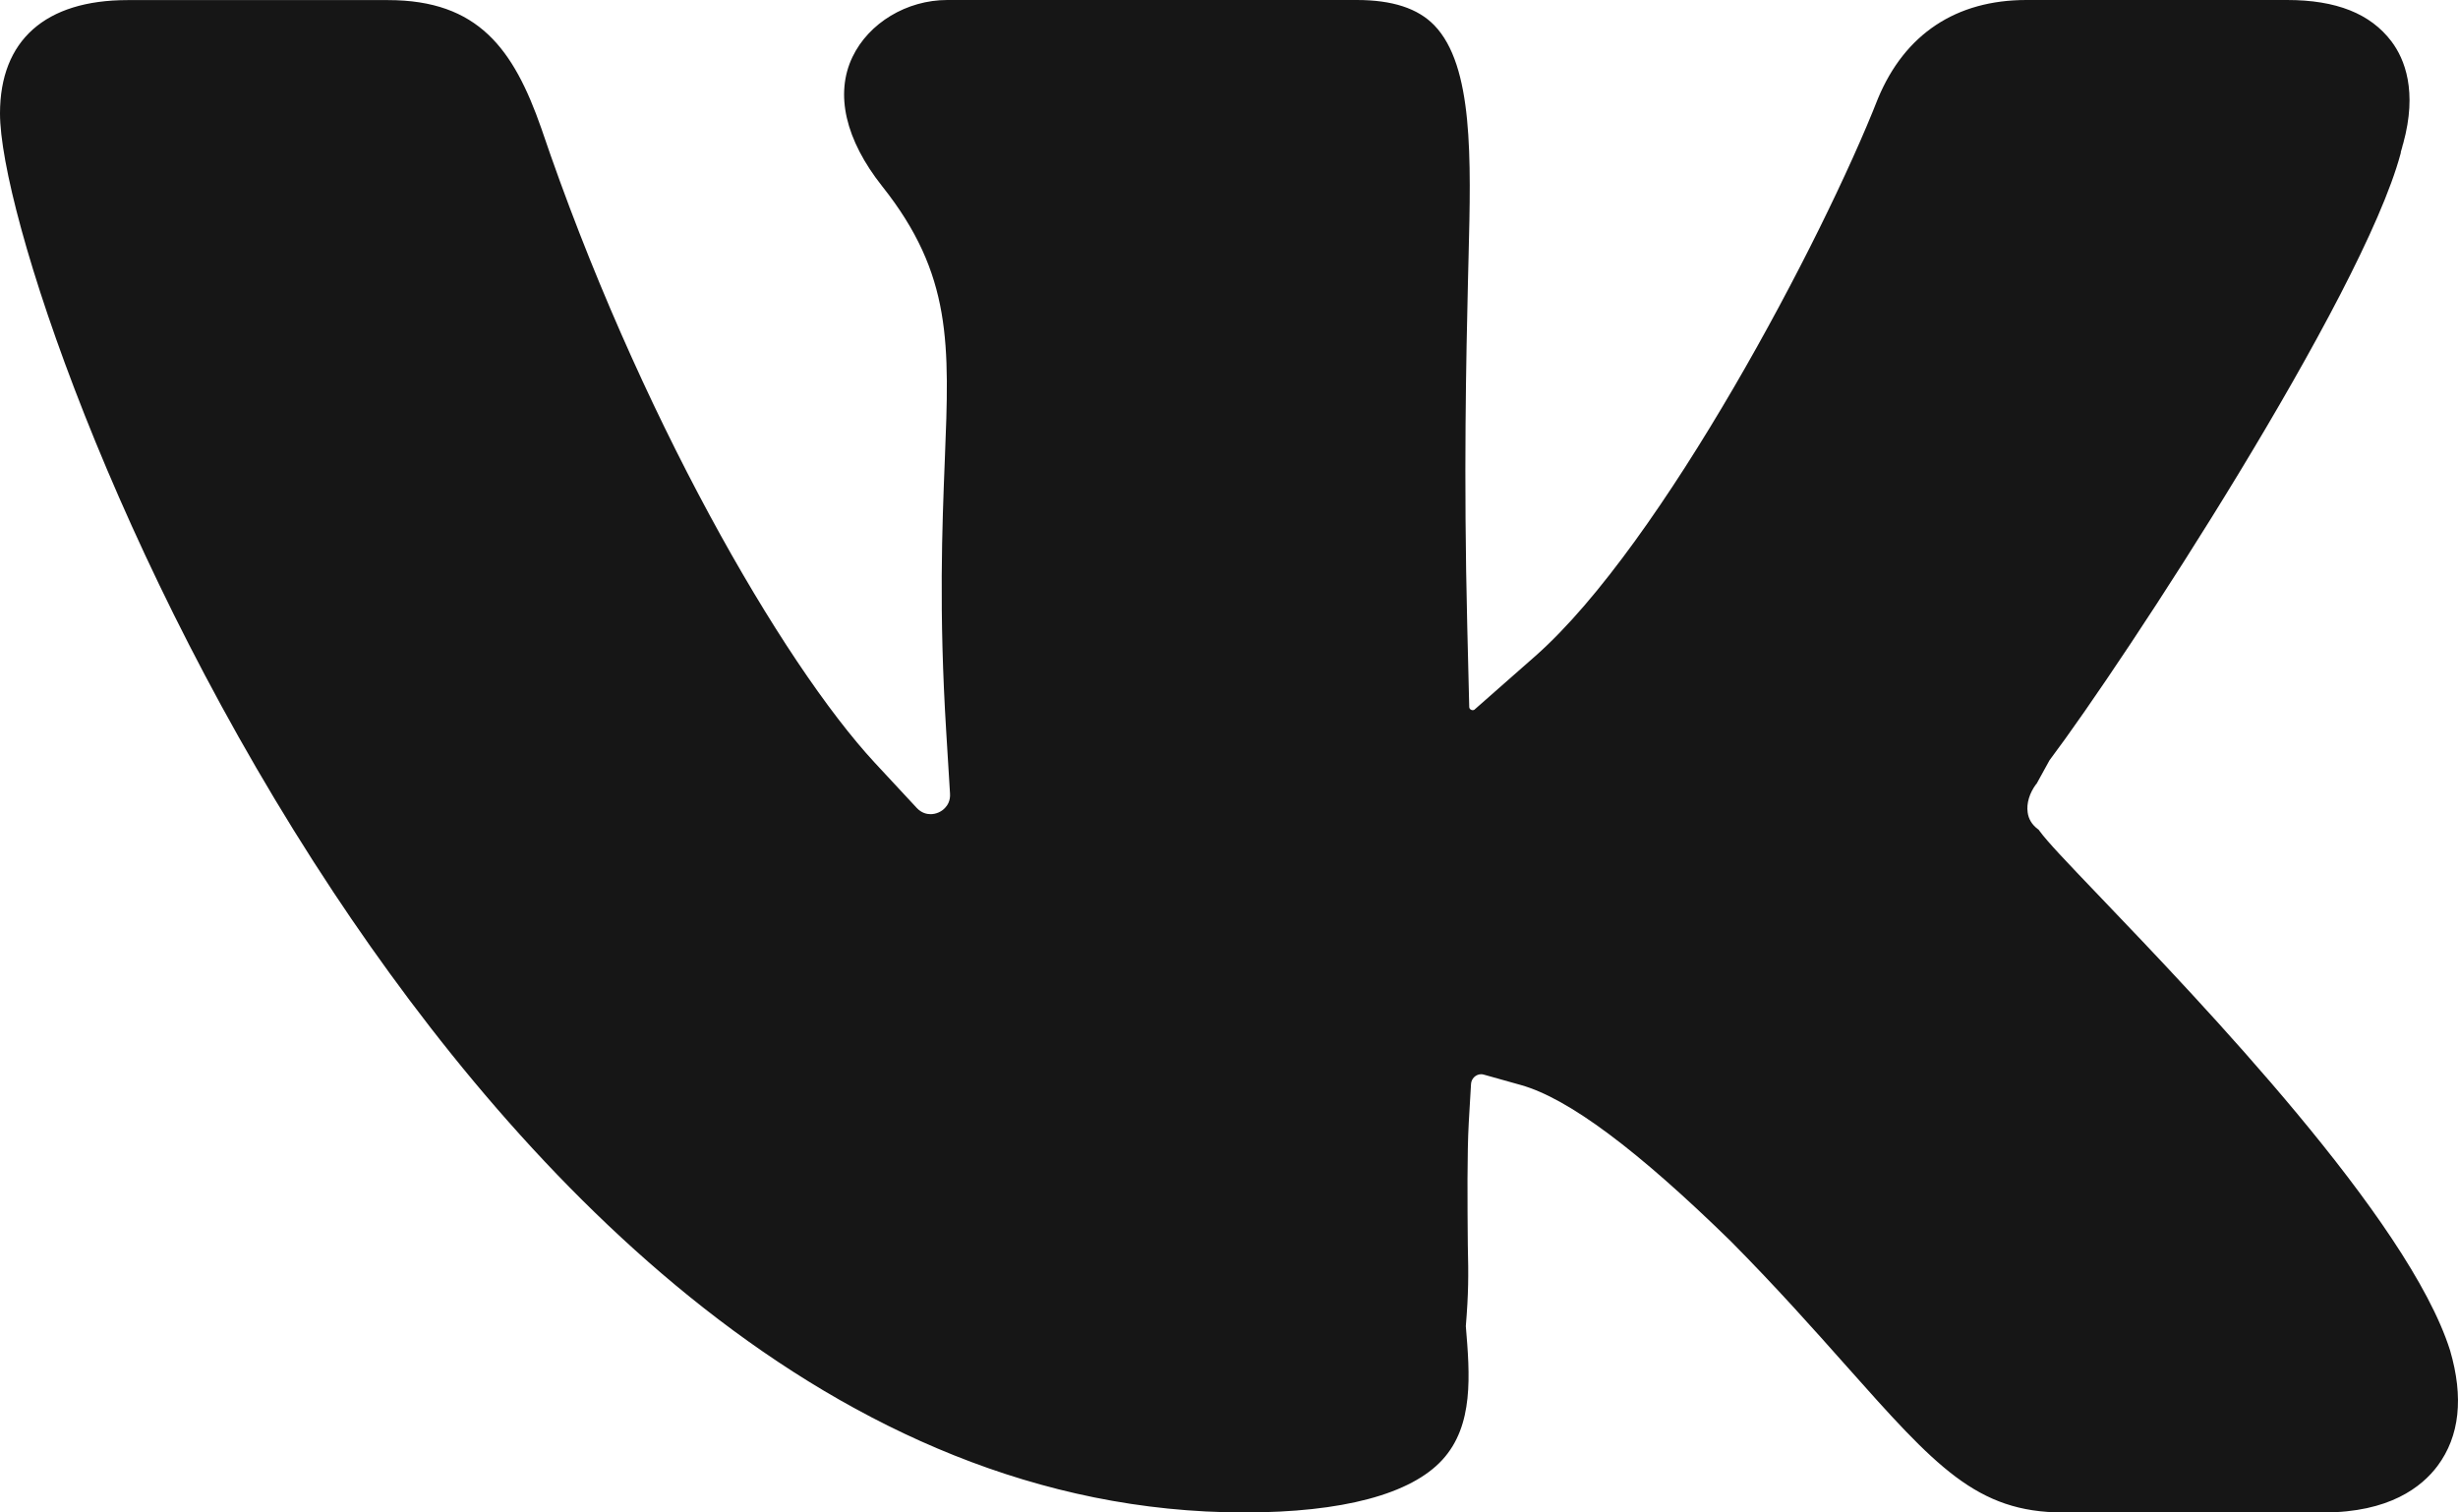 <svg width="26" height="16" viewBox="0 0 26 16" fill="none" xmlns="http://www.w3.org/2000/svg">
<path d="M25.916 14.285C25.477 12.896 23.278 10.599 22.222 9.496C21.843 9.1 21.657 8.905 21.571 8.787L21.564 8.777L21.553 8.769C21.493 8.723 21.457 8.664 21.448 8.594C21.434 8.499 21.468 8.389 21.537 8.296L21.542 8.292L21.679 8.043C22.479 6.98 24.986 3.14 25.392 1.628L25.395 1.616V1.608L25.409 1.56L25.413 1.543L25.417 1.528L25.419 1.524L25.421 1.516C25.572 0.965 25.437 0.626 25.297 0.439C25.074 0.144 24.713 0 24.191 0H21.435C20.691 0 20.149 0.36 19.865 1.041C19.286 2.52 17.581 5.756 16.244 6.937L15.601 7.503C15.595 7.51 15.587 7.513 15.578 7.513C15.564 7.513 15.541 7.503 15.541 7.477L15.52 6.617C15.481 5.022 15.509 3.781 15.528 2.959L15.534 2.719C15.56 1.678 15.586 0.695 15.171 0.267C14.997 0.088 14.728 0 14.351 0H10.02C9.592 0 9.19 0.242 9.017 0.603C8.83 0.994 8.942 1.479 9.332 1.971C10.073 2.904 10.043 3.641 9.994 4.864C9.966 5.577 9.93 6.466 10.009 7.743L10.049 8.396C10.054 8.47 10.023 8.519 9.996 8.547C9.958 8.588 9.9 8.613 9.844 8.613C9.805 8.613 9.749 8.602 9.698 8.548L9.254 8.07C8.271 7.009 6.744 4.365 5.726 1.358C5.433 0.52 5.06 0.001 4.104 0.001H1.349C0.479 0.001 0 0.427 0 1.2C0 2.217 1.212 5.943 3.528 9.44C5.512 12.432 8.792 16 13.162 16C14.199 16 14.924 15.807 15.257 15.443C15.591 15.078 15.548 14.545 15.505 14.029C15.534 13.678 15.534 13.496 15.526 13.17C15.522 12.714 15.518 12.197 15.536 11.877L15.56 11.468C15.563 11.41 15.611 11.364 15.668 11.364C15.678 11.364 15.688 11.366 15.698 11.369L16.09 11.479C16.591 11.621 17.317 12.162 18.309 13.132C18.796 13.624 19.184 14.061 19.527 14.447C20.475 15.513 20.908 16 21.823 16H24.578C25.272 16 25.616 15.732 25.784 15.507C26.017 15.194 26.062 14.784 25.916 14.285Z" fill="#161616"/>
</svg>
